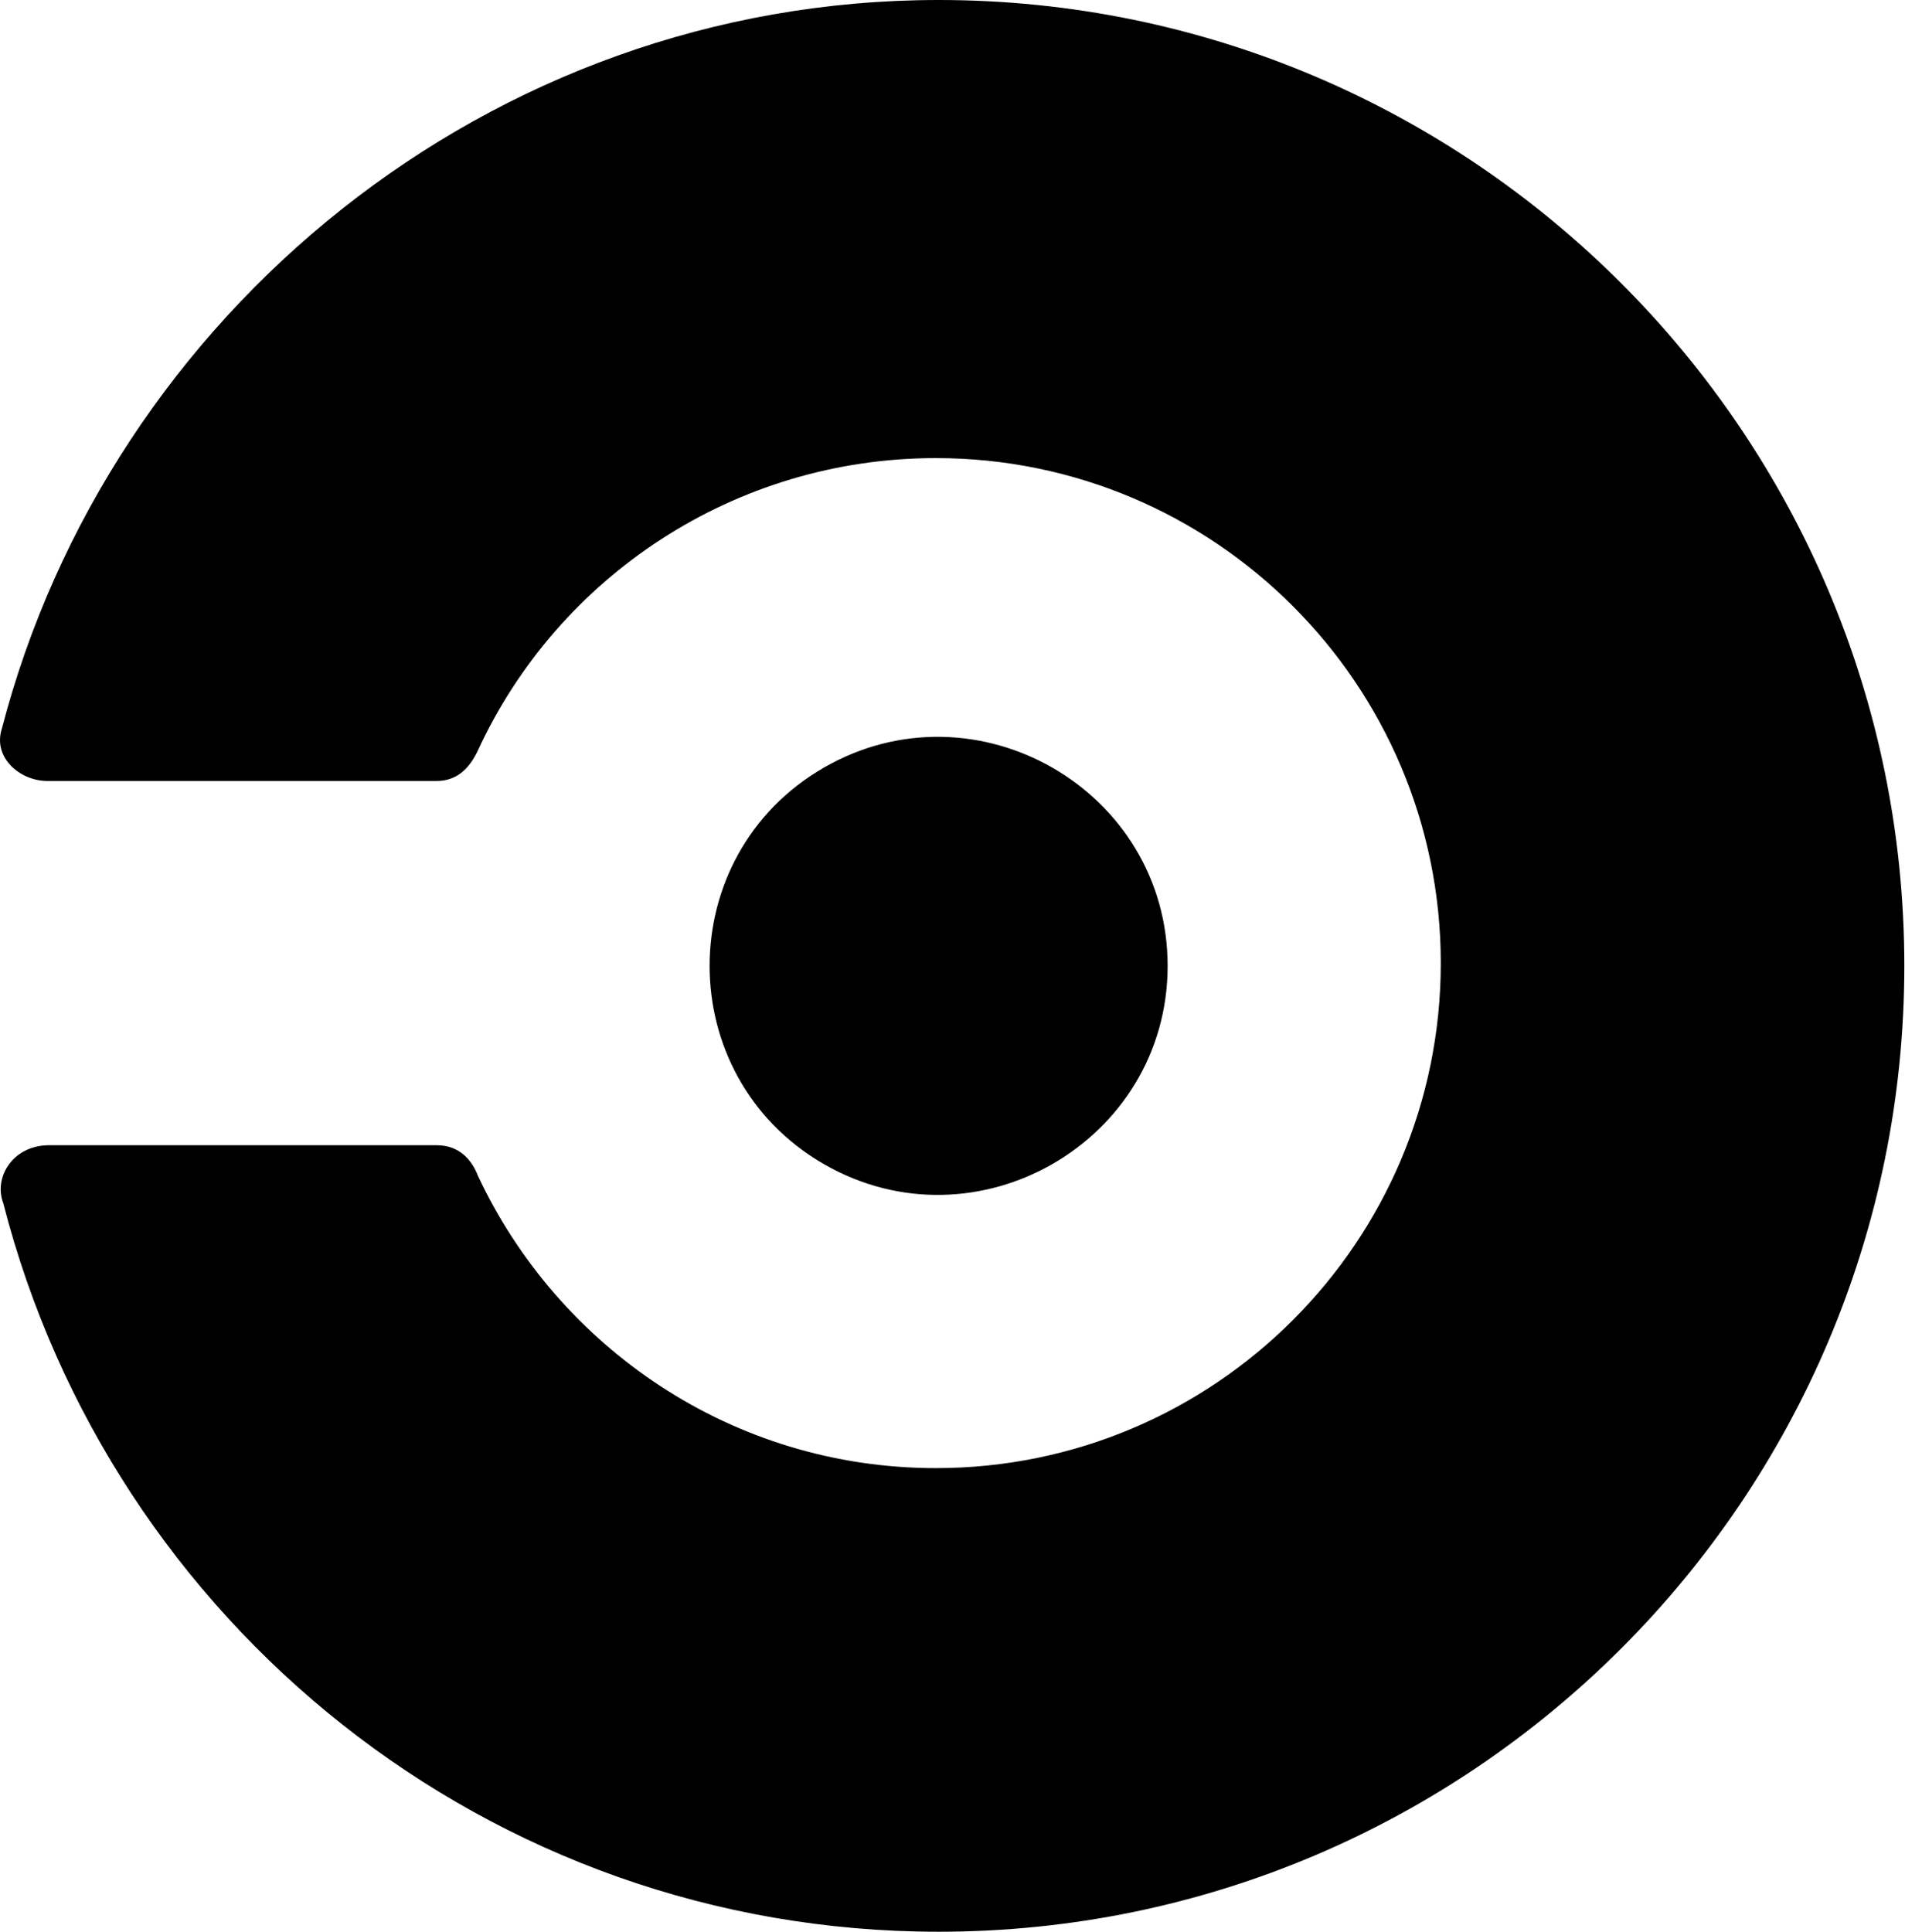 <svg xmlns="http://www.w3.org/2000/svg" width="505" height="512"><path d="M126.672 198.949c21.211-46.08 68.023-77.532 121.417-77.532 73.874 0 133.851 59.977 133.851 133.852S321.963 389.12 248.09 389.12c-54.126 0-100.206-32.183-121.417-77.531-1.522-3.963-4.763-8.077-10.972-8.046H12.57c-9.42.277-14.267 8.7-11.703 15.36C29.392 430.08 129.598 512 248.82 512c141.166 0 256-114.834 256-256S389.986 0 248.82 0C129.598 0 29.026 83.383.5 193.097c-2.49 7.653 4.755 13.897 12.069 13.897H115.7c5.12 0 8.553-2.928 10.972-8.045zm91.725 109.59c-40.38-23.28-40.38-81.797 0-105.077S309.53 209.44 309.53 256s-50.75 75.818-91.132 52.538z"/></svg>